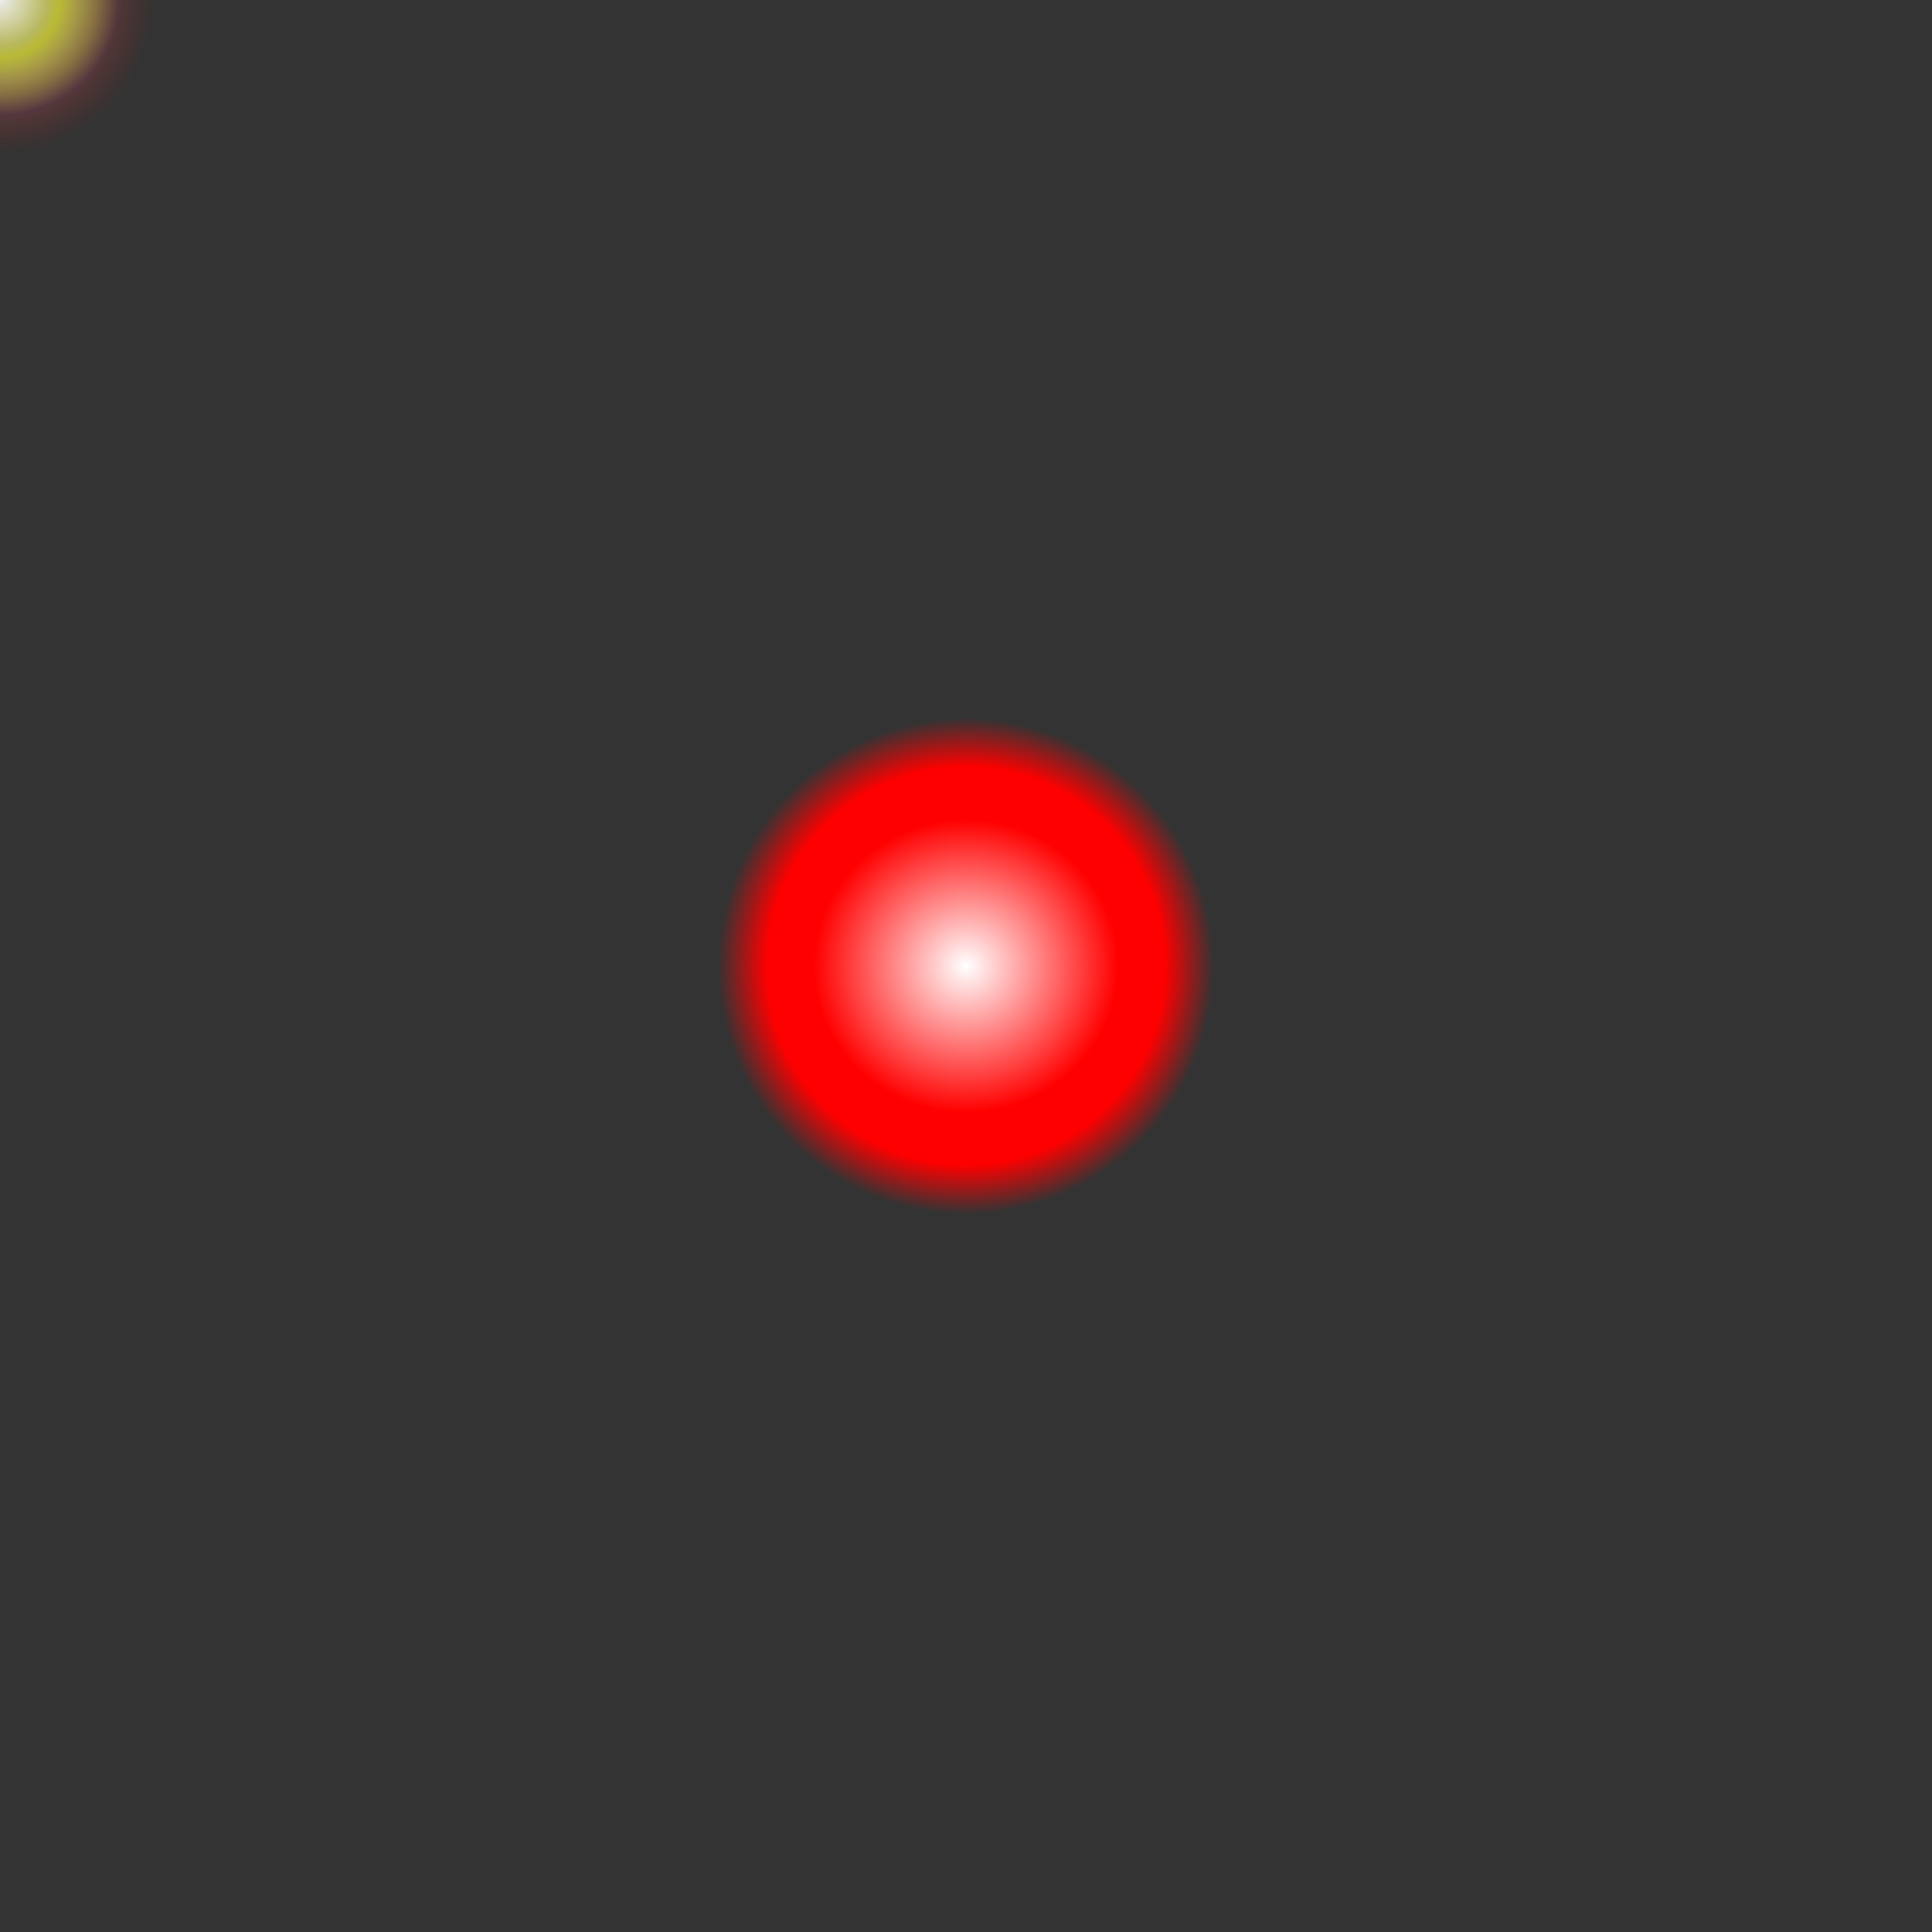 <svg id="edv2ApIbDfV1" xmlns="http://www.w3.org/2000/svg" xmlns:xlink="http://www.w3.org/1999/xlink" viewBox="0 0 50 50"
    width="50" height="50" shape-rendering="geometricPrecision" text-rendering="geometricPrecision">
    <rect x="0" y="0" width="50" height="50" fill="#333333" stroke="none"/>
    <style>
        <![CDATA[
        #edv2ApIbDfV5_to {
            animation: edv2ApIbDfV5_to__to 1000ms linear infinite
        }

        @keyframes edv2ApIbDfV5_to__to {
            0% {
                offset-distance: 0%
            }

            25% {
                offset-distance: 25%
            }

            50% {
                offset-distance: 50%
            }

            75% {
                offset-distance: 75%
            }

            100% {
                offset-distance: 100%
            }
        }

        #edv2ApIbDfV8_to {
            animation:
                edv2ApIbDfV8_to__to 500ms linear infinite
        }

        @keyframes edv2ApIbDfV8_to__to {
            0% {
                offset-distance: 0%
            }

            25% {
                offset-distance: 25%
            }

            50% {
                offset-distance: 50%
            }

            75% {
                offset-distance: 75%
            }

            100% {
                offset-distance: 100%
            }
        }
        ]]>
    </style>
    <defs>
        <radialGradient id="edv2ApIbDfV3-fill" cx="0" cy="0" r="0.5" spreadMethod="pad"
            gradientUnits="objectBoundingBox" gradientTransform="translate(0.5 0.5)">
            <stop id="edv2ApIbDfV3-fill-0" offset="0%" stop-color="rgba(255, 0, 0, 1)" />
			<stop id="edv2ApIbDfV3-fill-1" offset="80%" stop-color="rgba(255, 0, 0, 1)" />
            <stop id="edv2ApIbDfV3-fill-2" offset="100%" stop-color="rgba(255, 0 ,0, 0)" />
        </radialGradient>
        <radialGradient id="edv2ApIbDfV4-fill" cx="0" cy="0" r="0.5" spreadMethod="pad"
            gradientUnits="objectBoundingBox" gradientTransform="translate(0.5 0.5)">
            <stop id="edv2ApIbDfV4-fill-0" offset="0%" stop-color="rgba(255, 255, 255, 1)" />
            <stop id="edv2ApIbDfV4-fill-1" offset="80%" stop-color="rgba(255, 0, 0, 1)" />
        </radialGradient>
        <radialGradient id="edv2ApIbDfV6-fill" cx="0" cy="0" r="0.5" spreadMethod="pad"
            gradientUnits="objectBoundingBox" gradientTransform="translate(0.5 0.5)">
            <stop id="edv2ApIbDfV6-fill-0" offset="0%" stop-color="rgba(18,21,241,1)" />
            <stop id="edv2ApIbDfV6-fill-1" offset="100%" stop-color="rgba(18,21,241,0)" />
        </radialGradient>
        <radialGradient id="edv2ApIbDfV7-fill" cx="0" cy="0" r="0.5" spreadMethod="pad"
            gradientUnits="objectBoundingBox" gradientTransform="translate(0.5 0.5)">
            <stop id="edv2ApIbDfV7-fill-0" offset="0%" stop-color="rgba(255, 255, 255, 1)" />
            <stop id="edv2ApIbDfV7-fill-1" offset="50%" stop-color="rgba(0,0,255,1)" />
            <stop id="edv2ApIbDfV7-fill-2" offset="100%" stop-color="rgba(0,0,255,0)" />
        </radialGradient>
        <radialGradient id="edv2ApIbDfV9-fill" cx="0" cy="0" r="0.5" spreadMethod="pad"
            gradientUnits="objectBoundingBox" gradientTransform="translate(0.5 0.5)">
            <stop id="edv2ApIbDfV9-fill-0" offset="0%" stop-color="rgba(255, 255, 255, 1)" />
            <stop id="edv2ApIbDfV9-fill-1" offset="100%" stop-color="rgba(241,18,18,0)" />
        </radialGradient>
        <radialGradient id="edv2ApIbDfV10-fill" cx="0" cy="0" r="0.5" spreadMethod="pad"
            gradientUnits="objectBoundingBox" gradientTransform="translate(0.5 0.5)">
            <stop id="edv2ApIbDfV10-fill-0" offset="0%" stop-color="rgba(255, 255, 255, 1)" />
            <stop id="edv2ApIbDfV10-fill-1" offset="50%" stop-color="rgba(255,255, 0,1)" />
            <stop id="edv2ApIbDfV10-fill-2" offset="100%" stop-color="rgba(255,255 ,0,0)" />
        </radialGradient>
    </defs>
    <g transform="matrix(.8 0 0 0.8 5 5)" opacity="1">
        <ellipse rx="8" ry="8" transform="translate(25 25)" fill="url(#edv2ApIbDfV3-fill)" stroke-width="0" />
        <ellipse rx="8" ry="8" transform="matrix(.77 0 0 0.744 25 25)" fill="url(#edv2ApIbDfV4-fill)"
            stroke-width="0" />
    </g>
    <g id="edv2ApIbDfV5_to"
        style="offset-path:path('M5,25C5,13.954,13.954,5,25,5C36.046,5,45,13.954,45,25C45,36.046,36.046,45,25,45C13.954,45,5,36.046,5,25');offset-rotate:auto">
        <g transform="scale(0.4,0.4) translate(-25,-25)" opacity="0.7">
            <ellipse rx="8" ry="8" transform="translate(25 25)" fill="url(#edv2ApIbDfV6-fill)" stroke-width="0" />
            <ellipse rx="8" ry="8" transform="matrix(.77 0 0 0.744 25 25)" fill="url(#edv2ApIbDfV7-fill)"
                stroke-width="0" />
        </g>
    </g>
    <g id="edv2ApIbDfV8_to"
        style="offset-path:path('M15.711,25C15.711,19.87,19.87,15.711,25,15.711C30.13,15.711,34.289,19.87,34.289,25C34.289,30.13,30.13,34.289,25,34.289C19.87,34.289,15.711,30.13,15.711,25');offset-rotate:auto">
        <g transform="scale(0.5,0.5) translate(-25,-25)" opacity="0.7">
            <ellipse rx="8" ry="8" transform="translate(25 25)" fill="url(#edv2ApIbDfV9-fill)" stroke-width="0" />
            <ellipse rx="8" ry="8" transform="matrix(.77 0 0 0.744 25 25)"
                fill="url(#edv2ApIbDfV10-fill)" stroke-width="0" />
        </g>
    </g>
</svg>